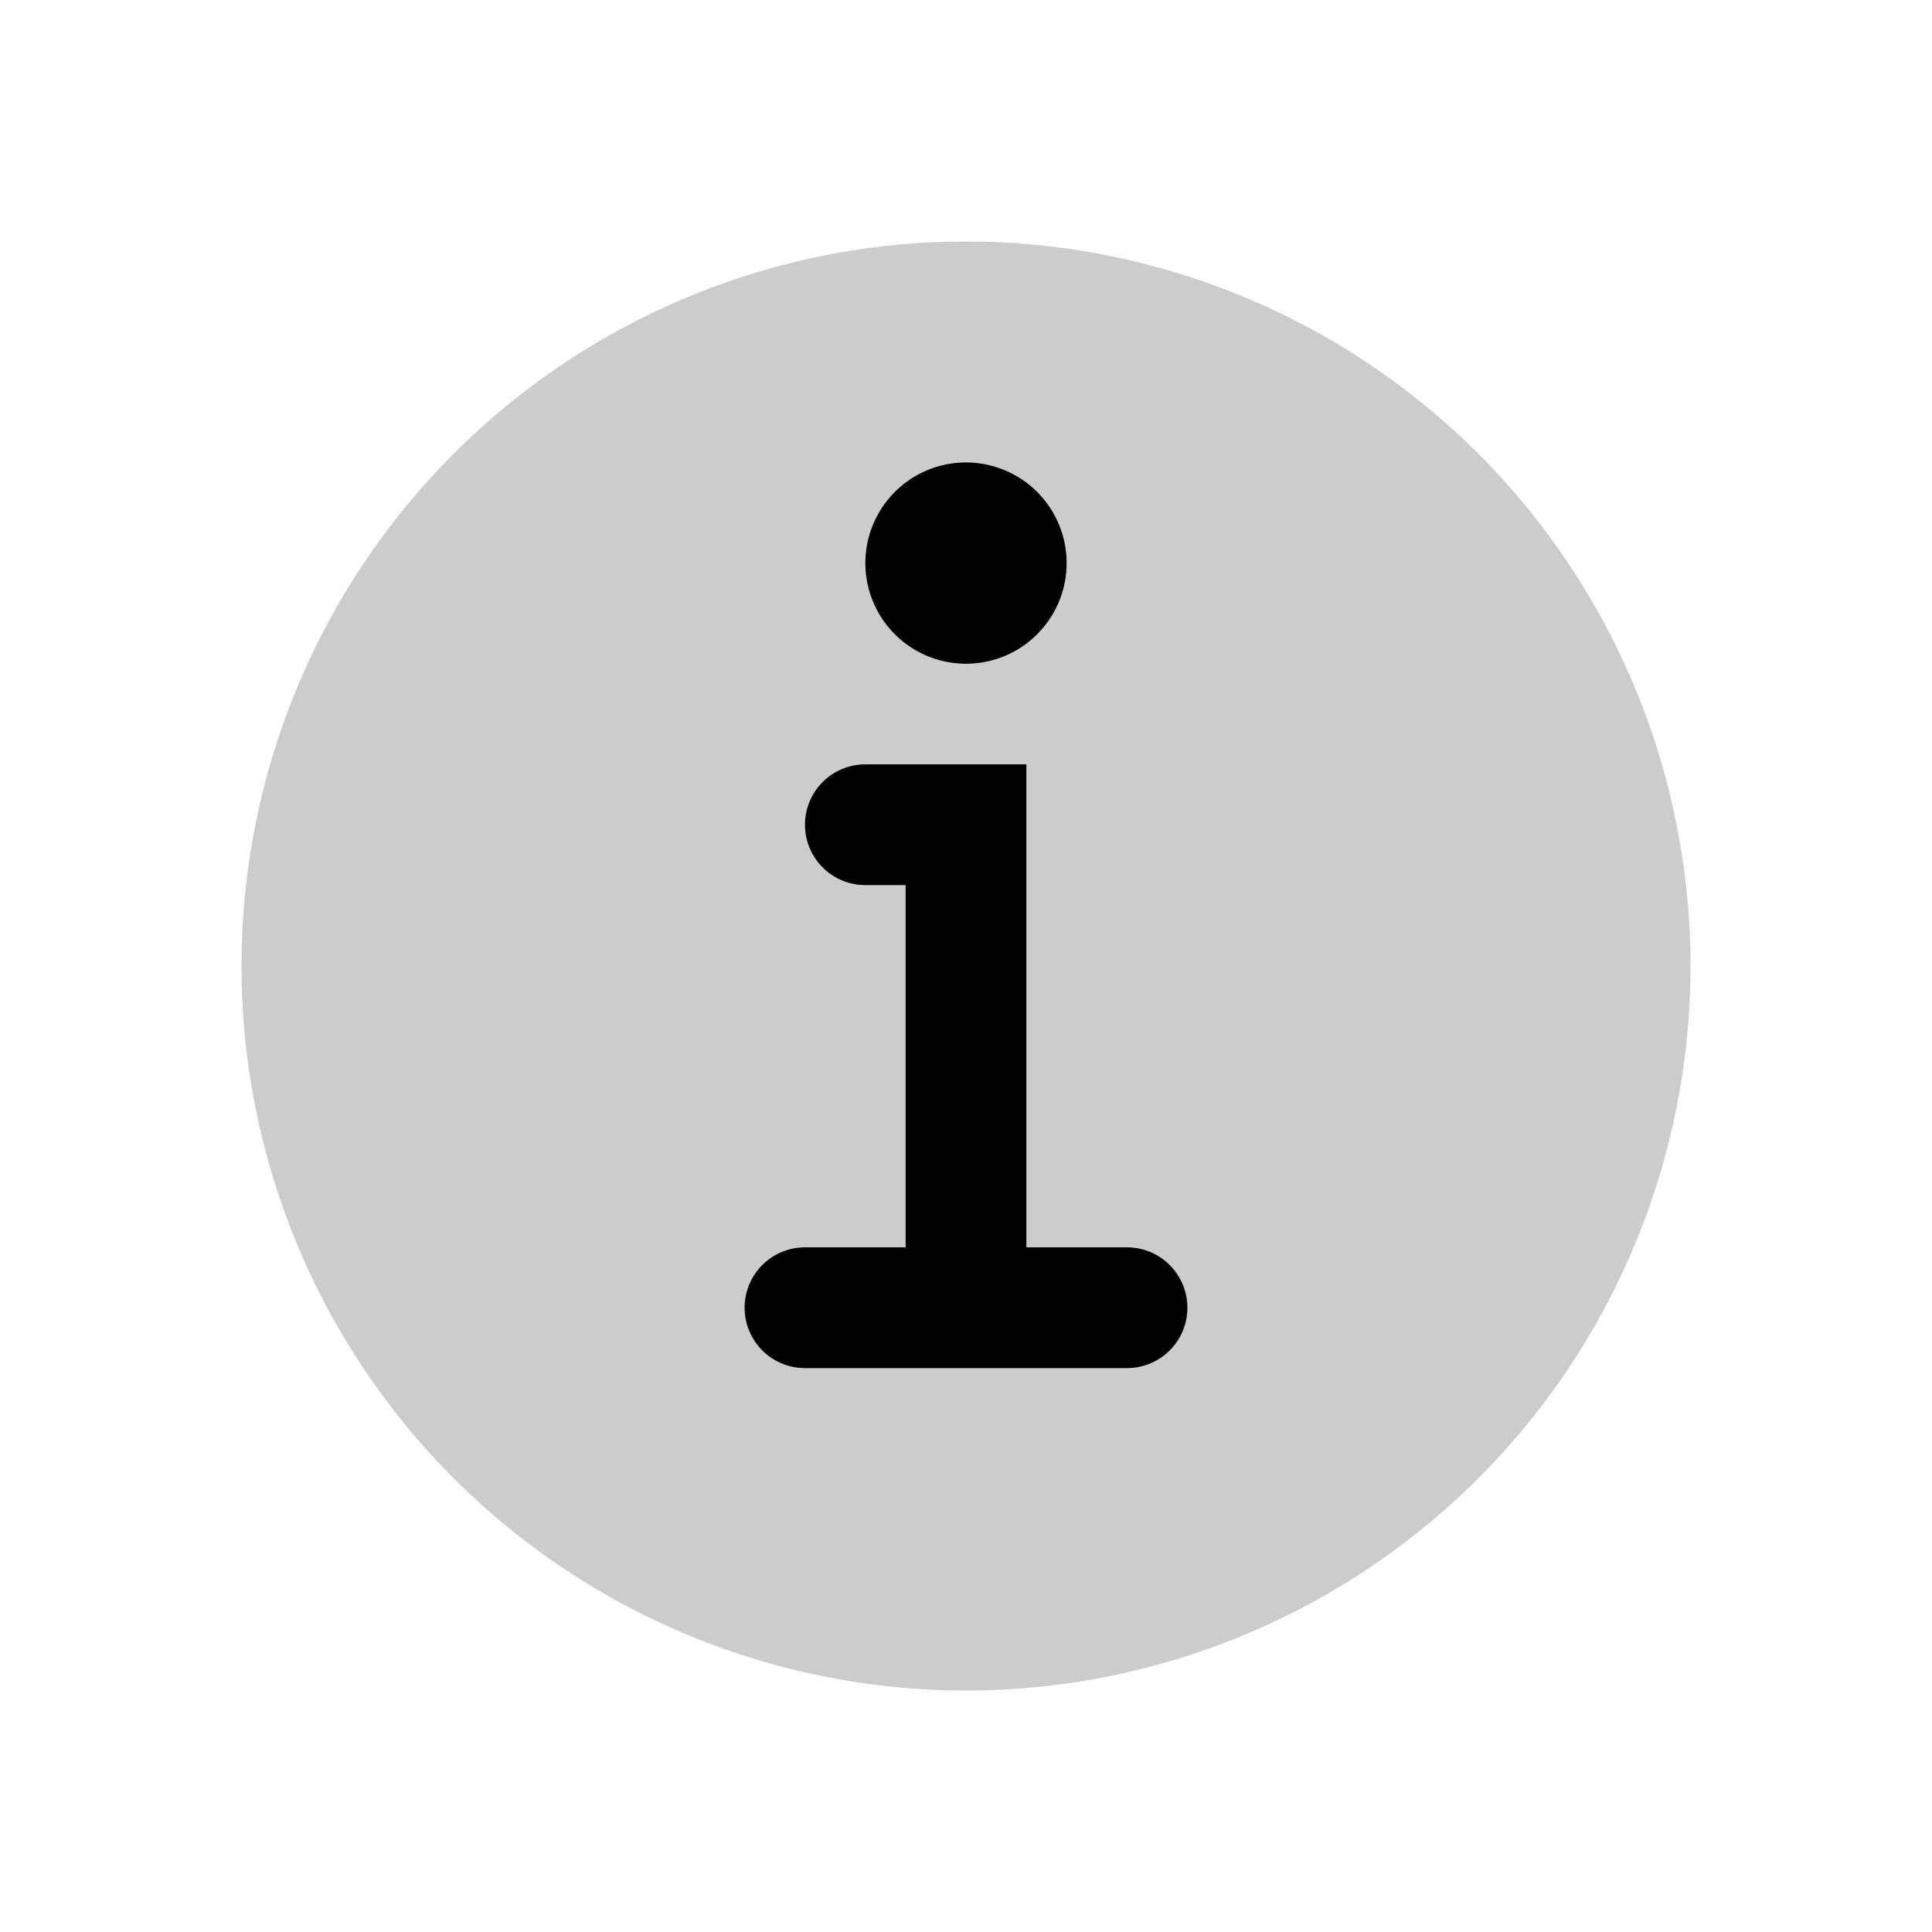 <svg xmlns="http://www.w3.org/2000/svg" width="24" height="24" fill="none" viewBox="0 0 24 24">
  <path fill="#000" d="M12 21a9 9 0 1 0 0-18 9 9 0 0 0 0 18Z" opacity=".2"/>
  <path fill="#000" d="M12.75 9.495v6H14a.75.75 0 0 1 0 1.5h-4a.75.75 0 0 1 0-1.5h1.25v-4.5h-.5a.75.75 0 0 1 0-1.5h2ZM12 8.245a1.25 1.25 0 1 0 0-2.5 1.25 1.25 0 0 0 0 2.5Z"/>
</svg>
